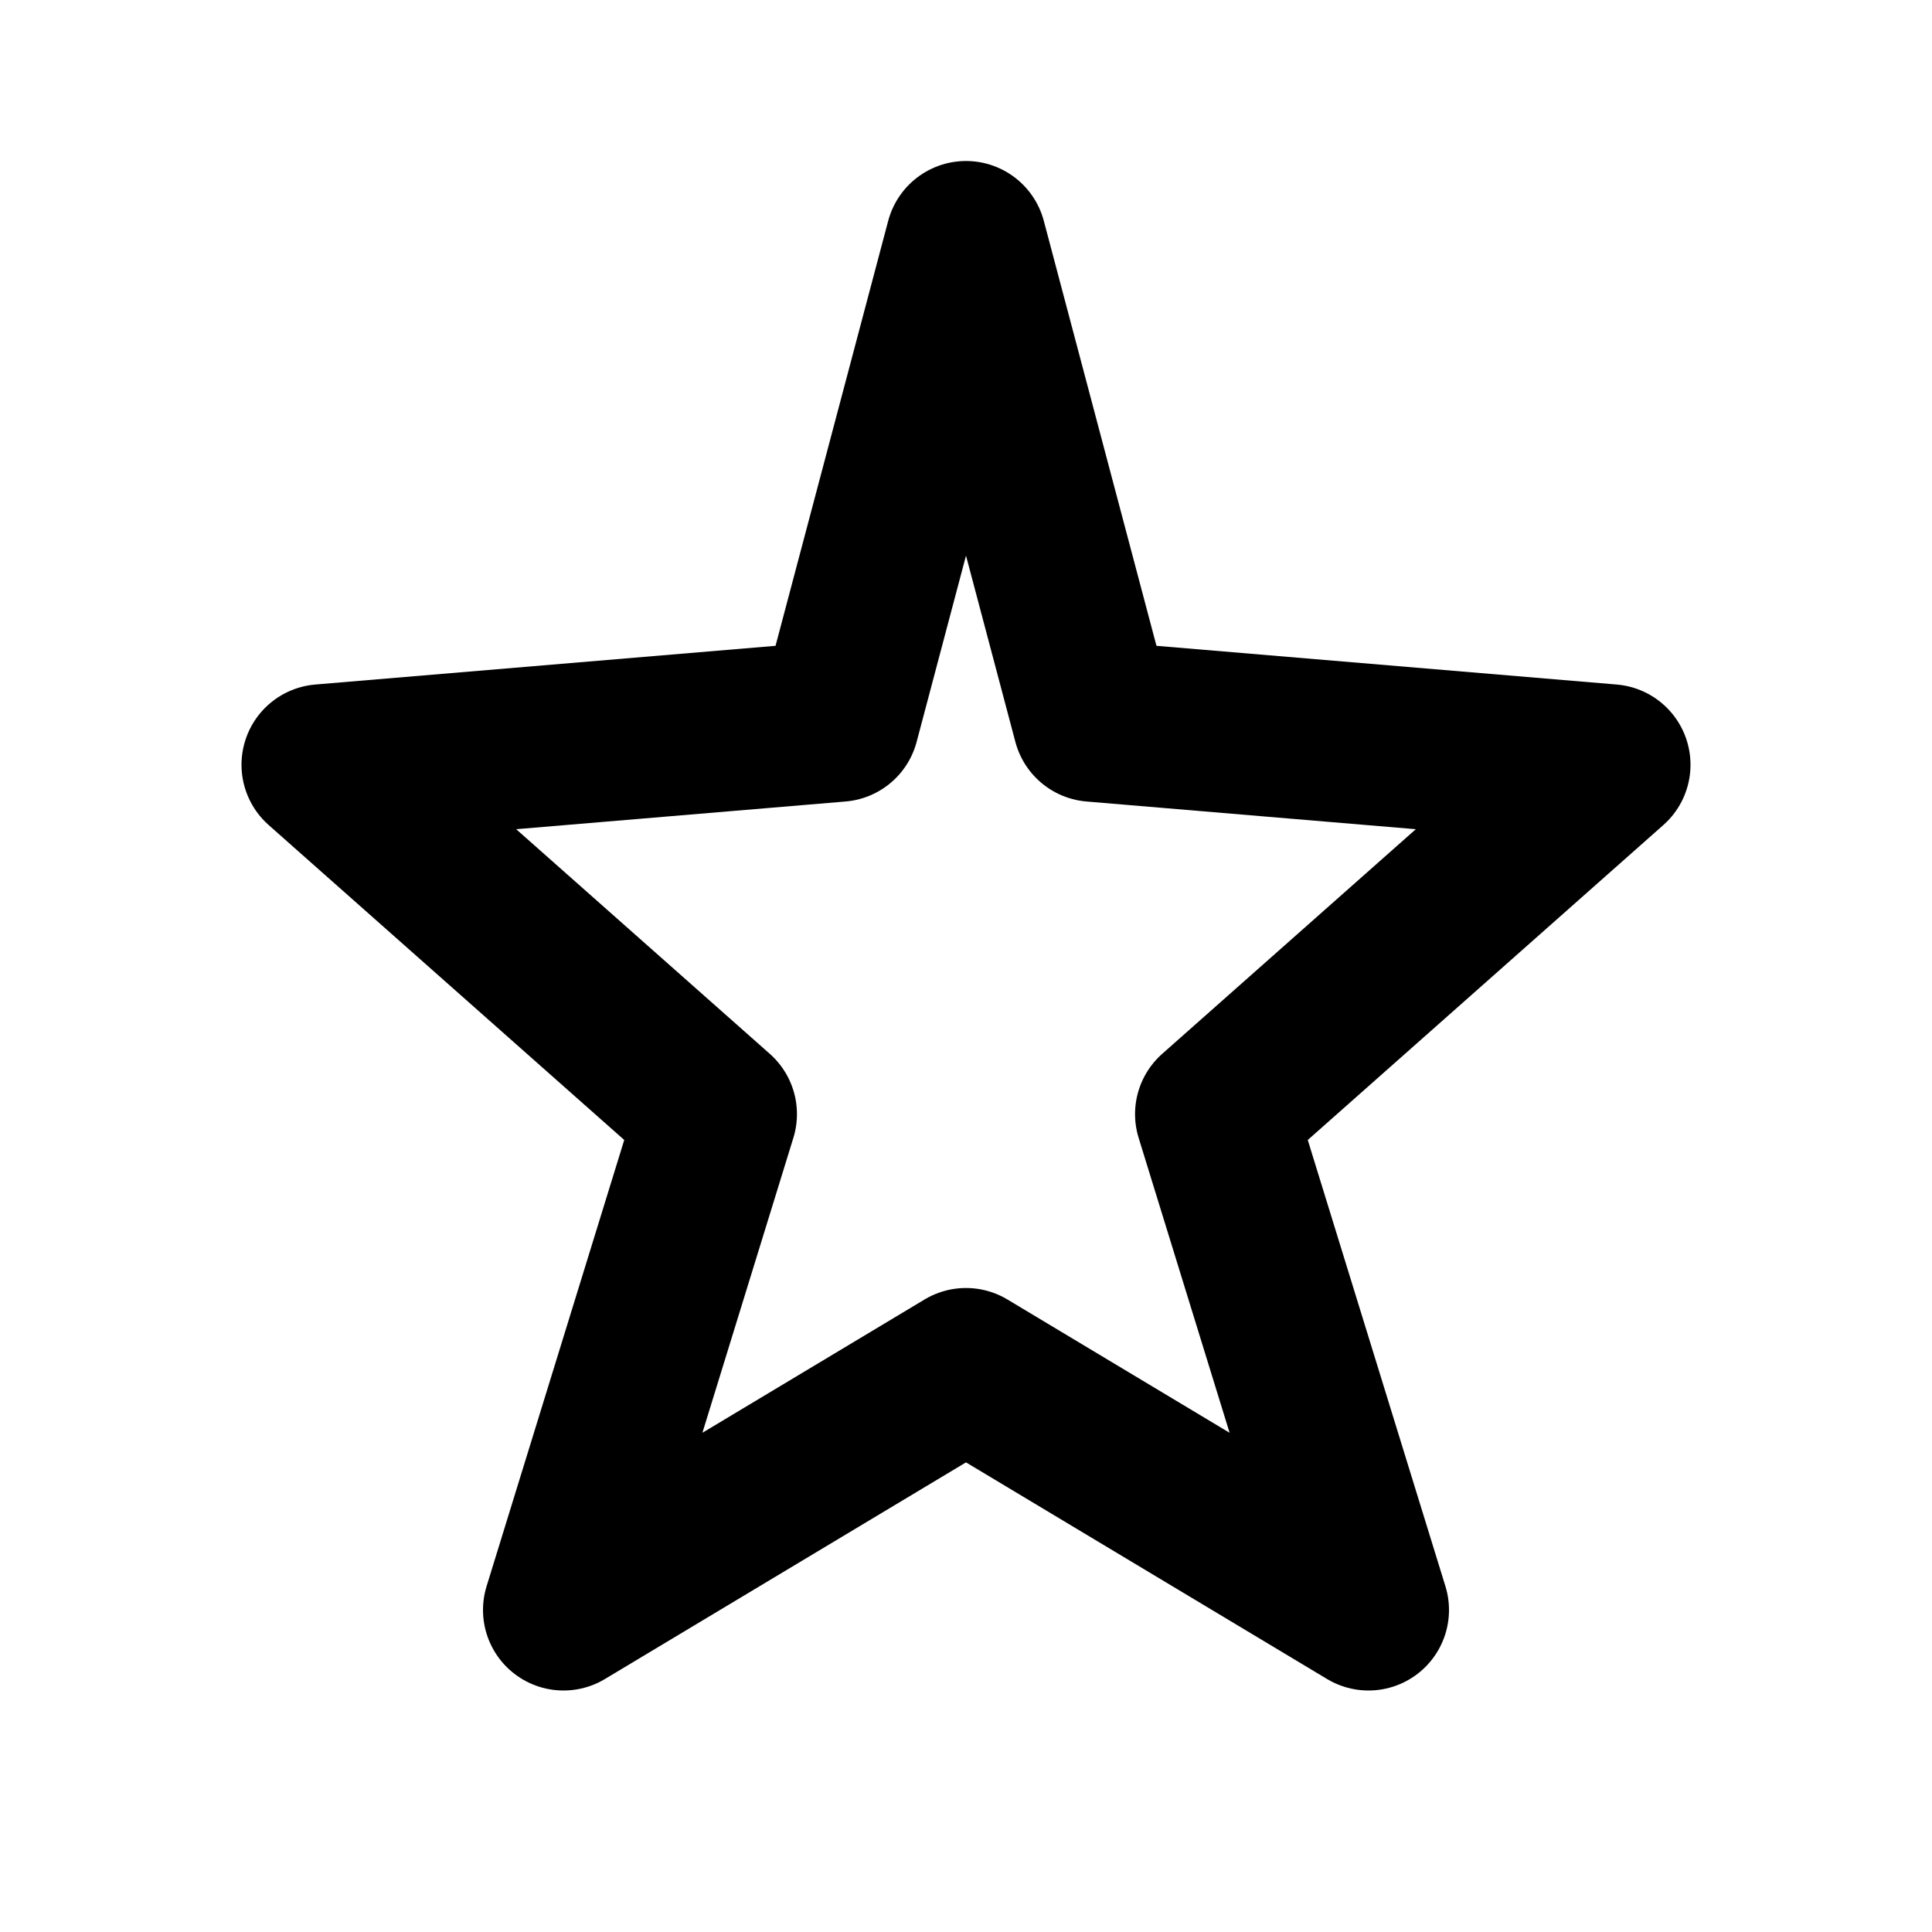 <svg viewBox="0 0 24 24" stroke="currentColor" fill="none" stroke-width="2" stroke-linecap="round" stroke-linejoin="round" xmlns="http://www.w3.org/2000/svg">
  <path d="M12 17l-5 3 1.9-6.16L4 9.5l6.42-.54L12 3l1.58 5.96L20 9.5l-4.9 4.34L17 20z"/>
</svg>

